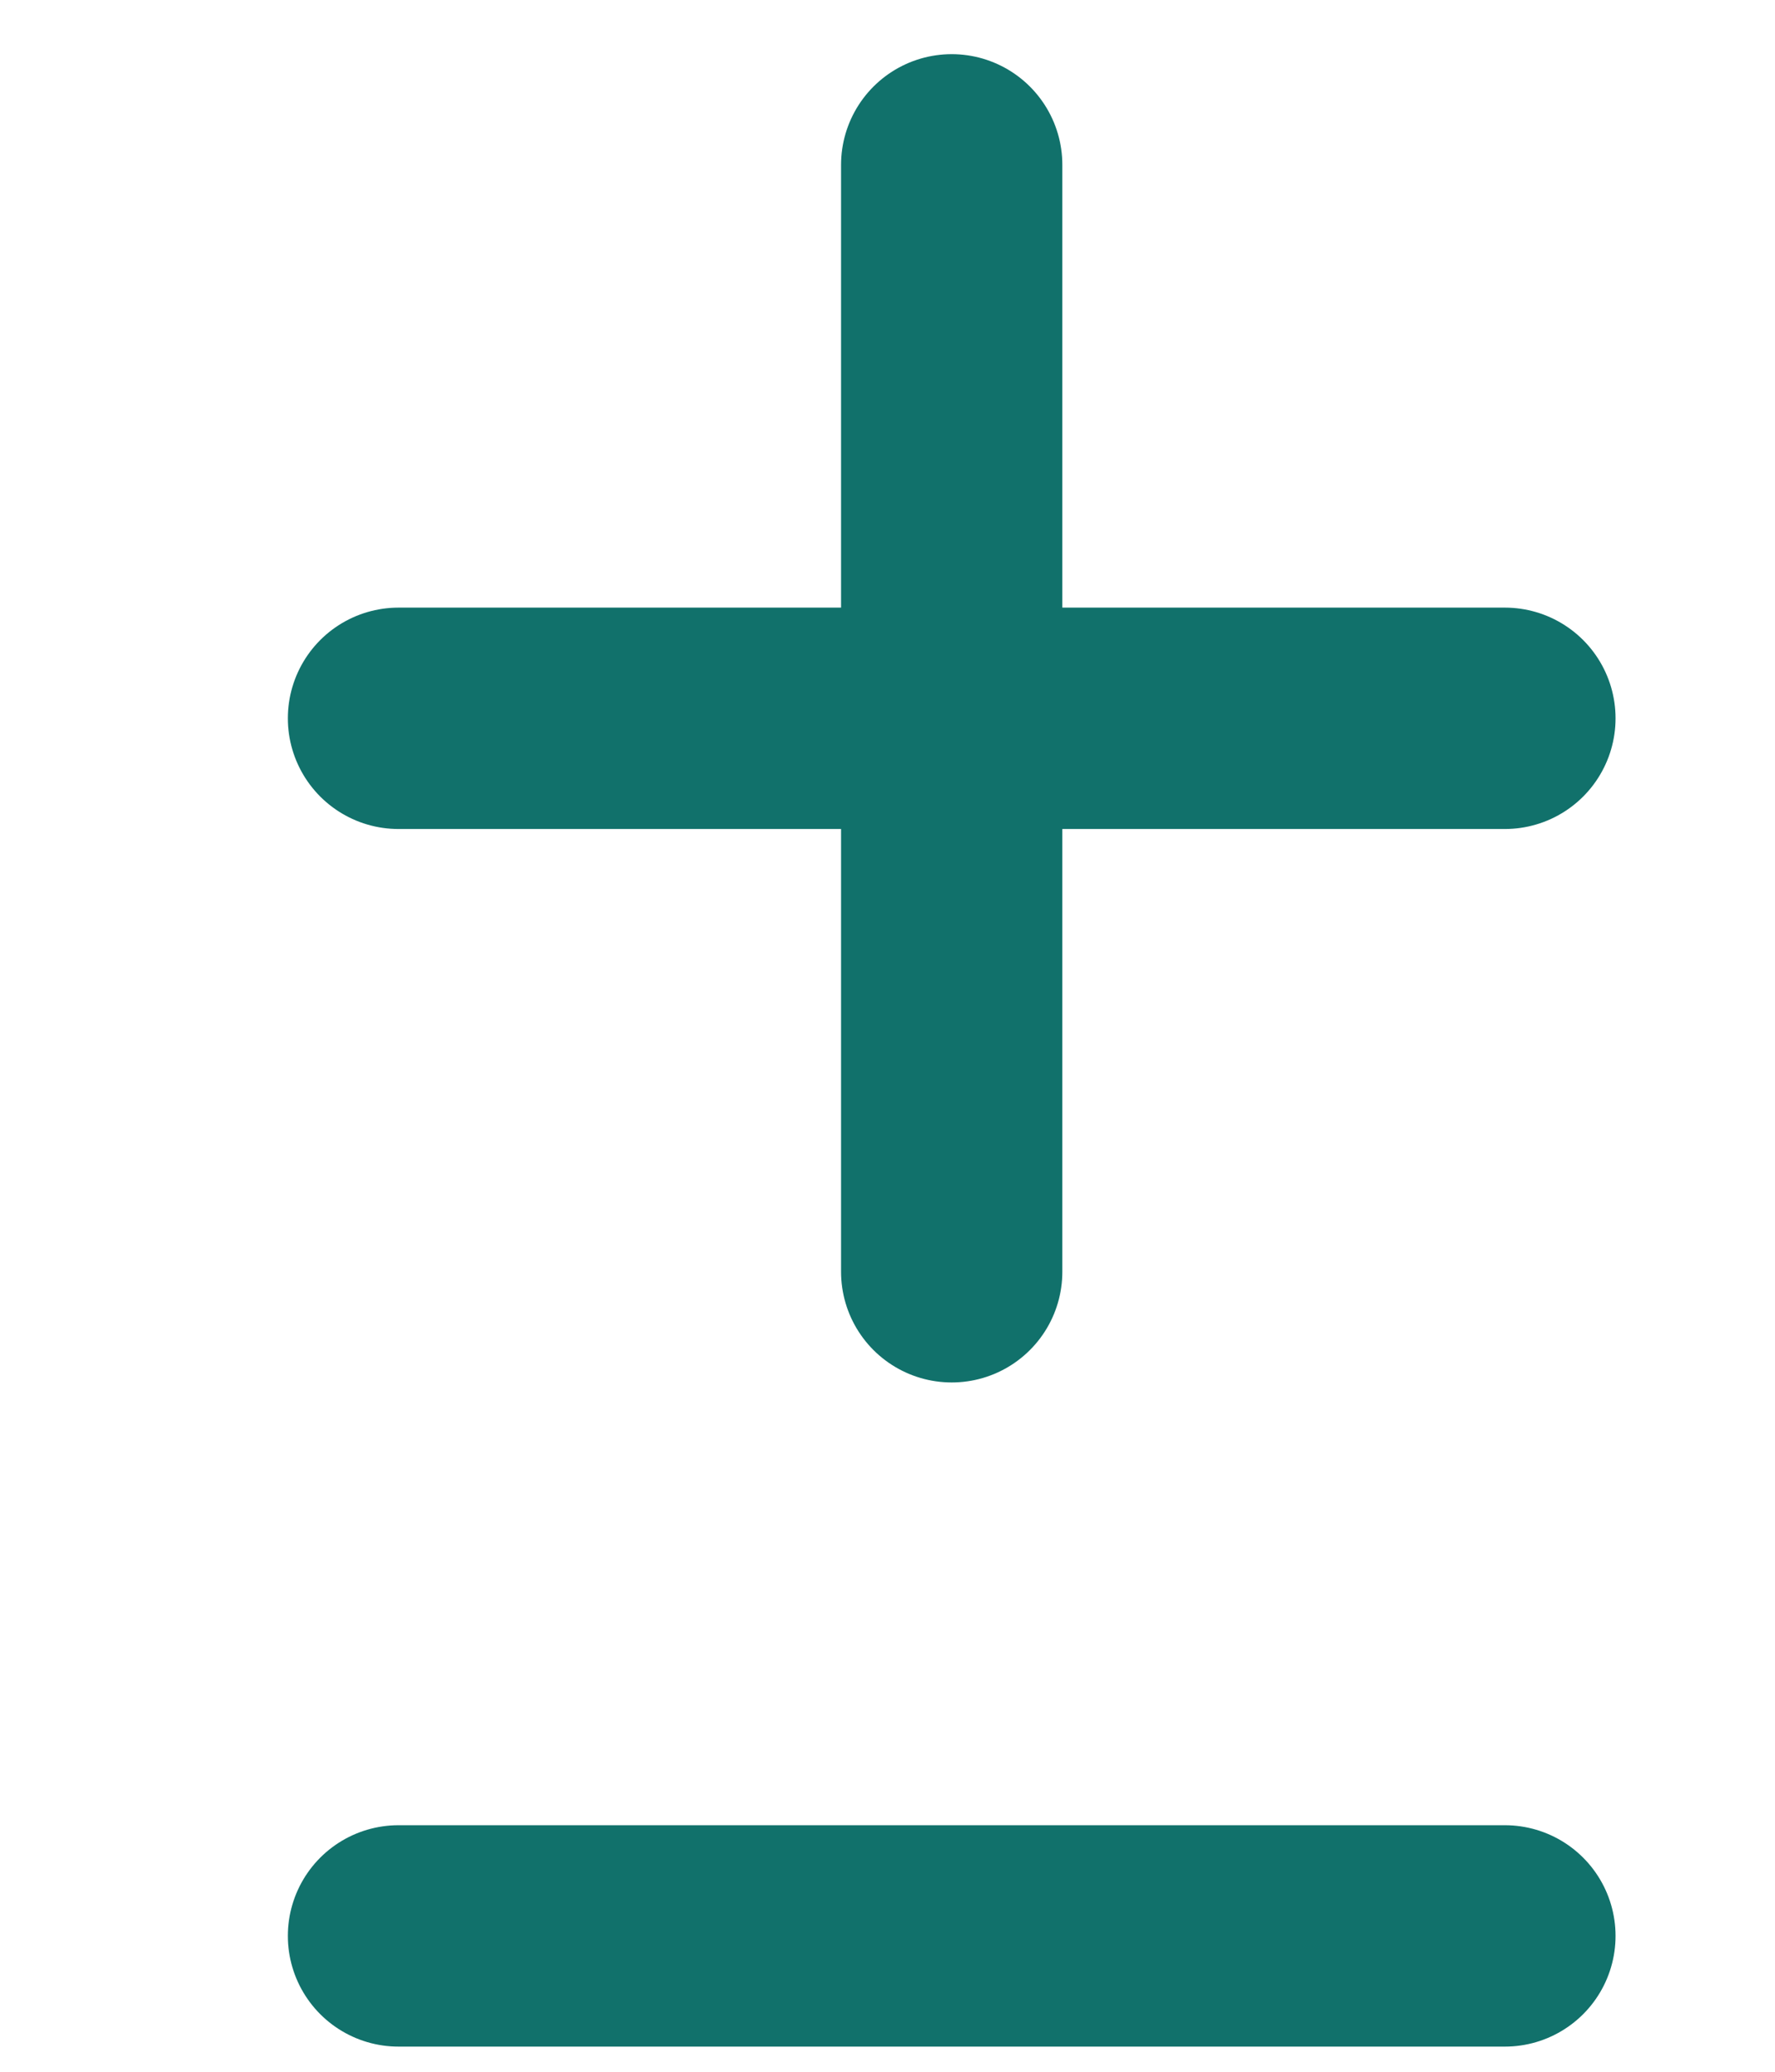 <svg width="6" height="7" viewBox="0 0 6 7" fill="none" xmlns="http://www.w3.org/2000/svg">
<path d="M3.217 0.557V4.297M1.347 2.427H5.087M1.347 6.541H5.087" stroke="#11716B" stroke-width="0.748" stroke-linecap="round" stroke-linejoin="round"/>
</svg>
